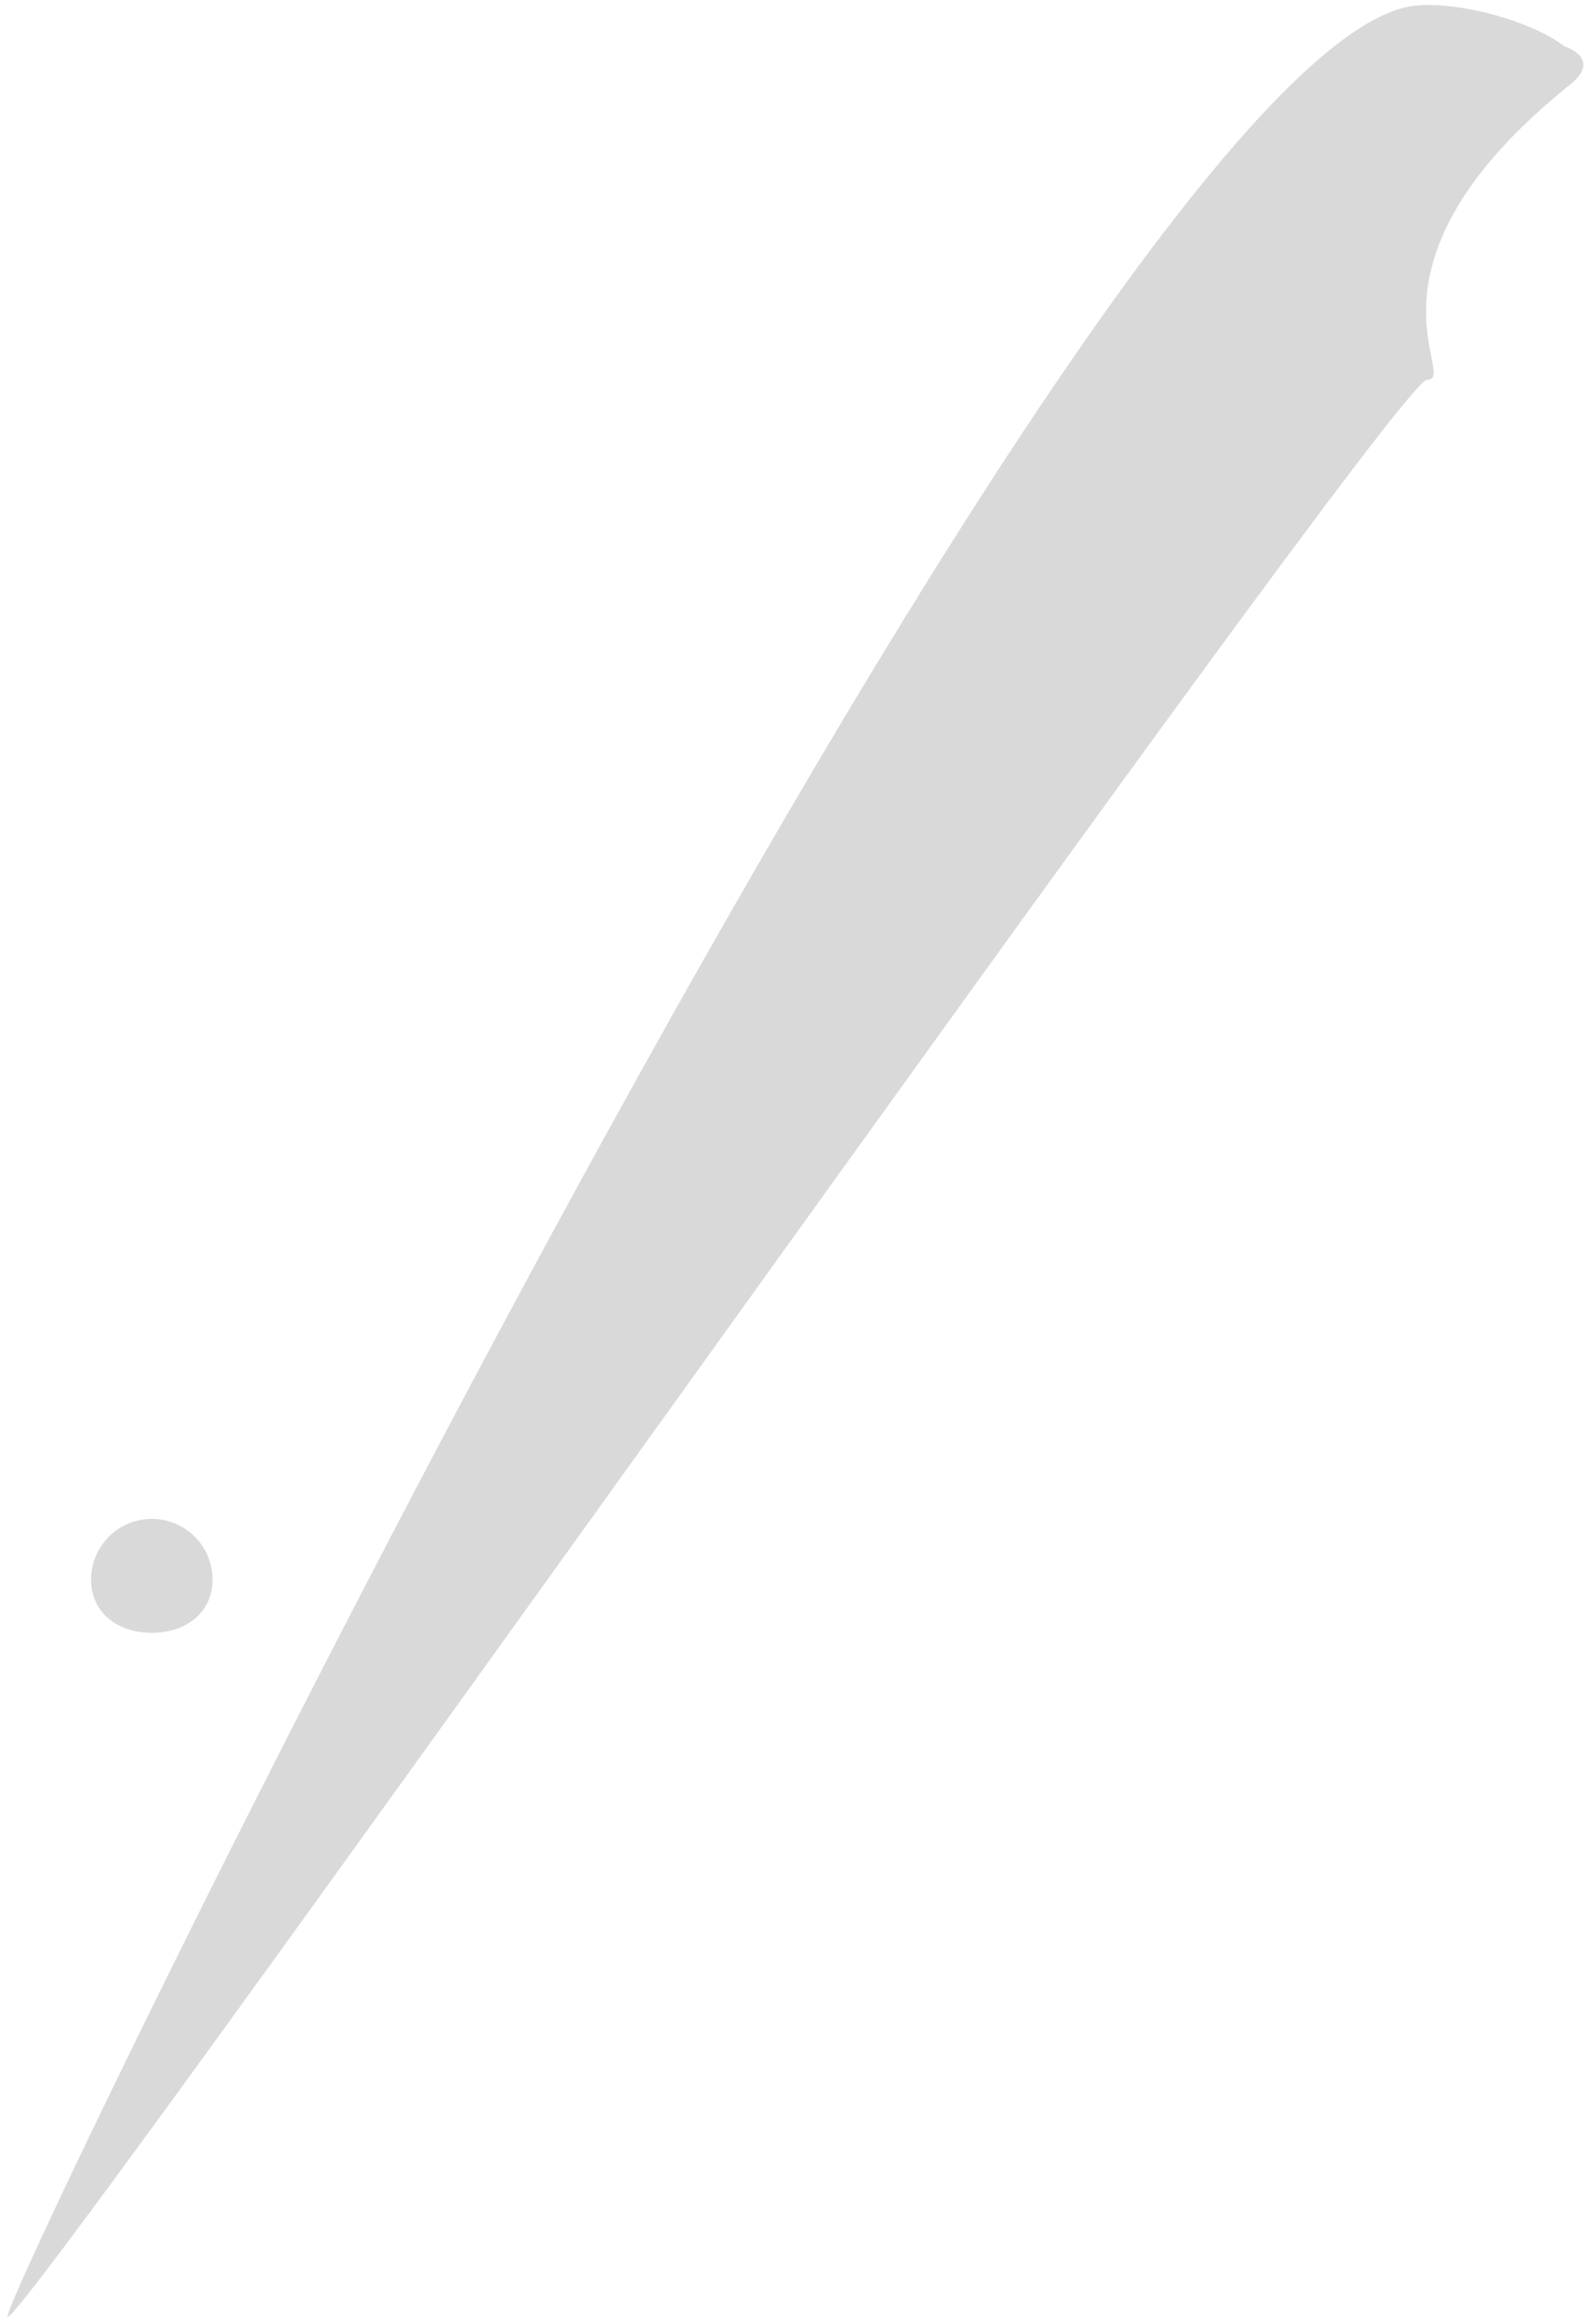 <svg width="105" height="153" viewBox="0 0 105 153" fill="none" xmlns="http://www.w3.org/2000/svg">
<path d="M14 104C14 106.209 12.209 107.5 10 107.5C7.791 107.5 6 106.209 6 104C6 101.791 7.791 100 10 100C12.209 100 14 101.791 14 104Z" fill="#D9D9D9"/>
<path d="M103.5 5.5C88.5 17.5 96.209 25 94 25C91.791 25 0.5 154.709 0.5 152.5C0.5 150.291 70.5 6 92.5 0.5C96.5 -0.5 106.5 3.1 103.5 5.5Z" fill="#D9D9D9"/>
<path d="M103.5 5.5C88.5 17.5 96.209 25 94 25C91.791 25 92.5 15.209 92.5 13C92.5 10.791 93 7 97 4C100.298 1.526 106.5 3.1 103.5 5.5Z" fill="#D9D9D9"/>
</svg>
